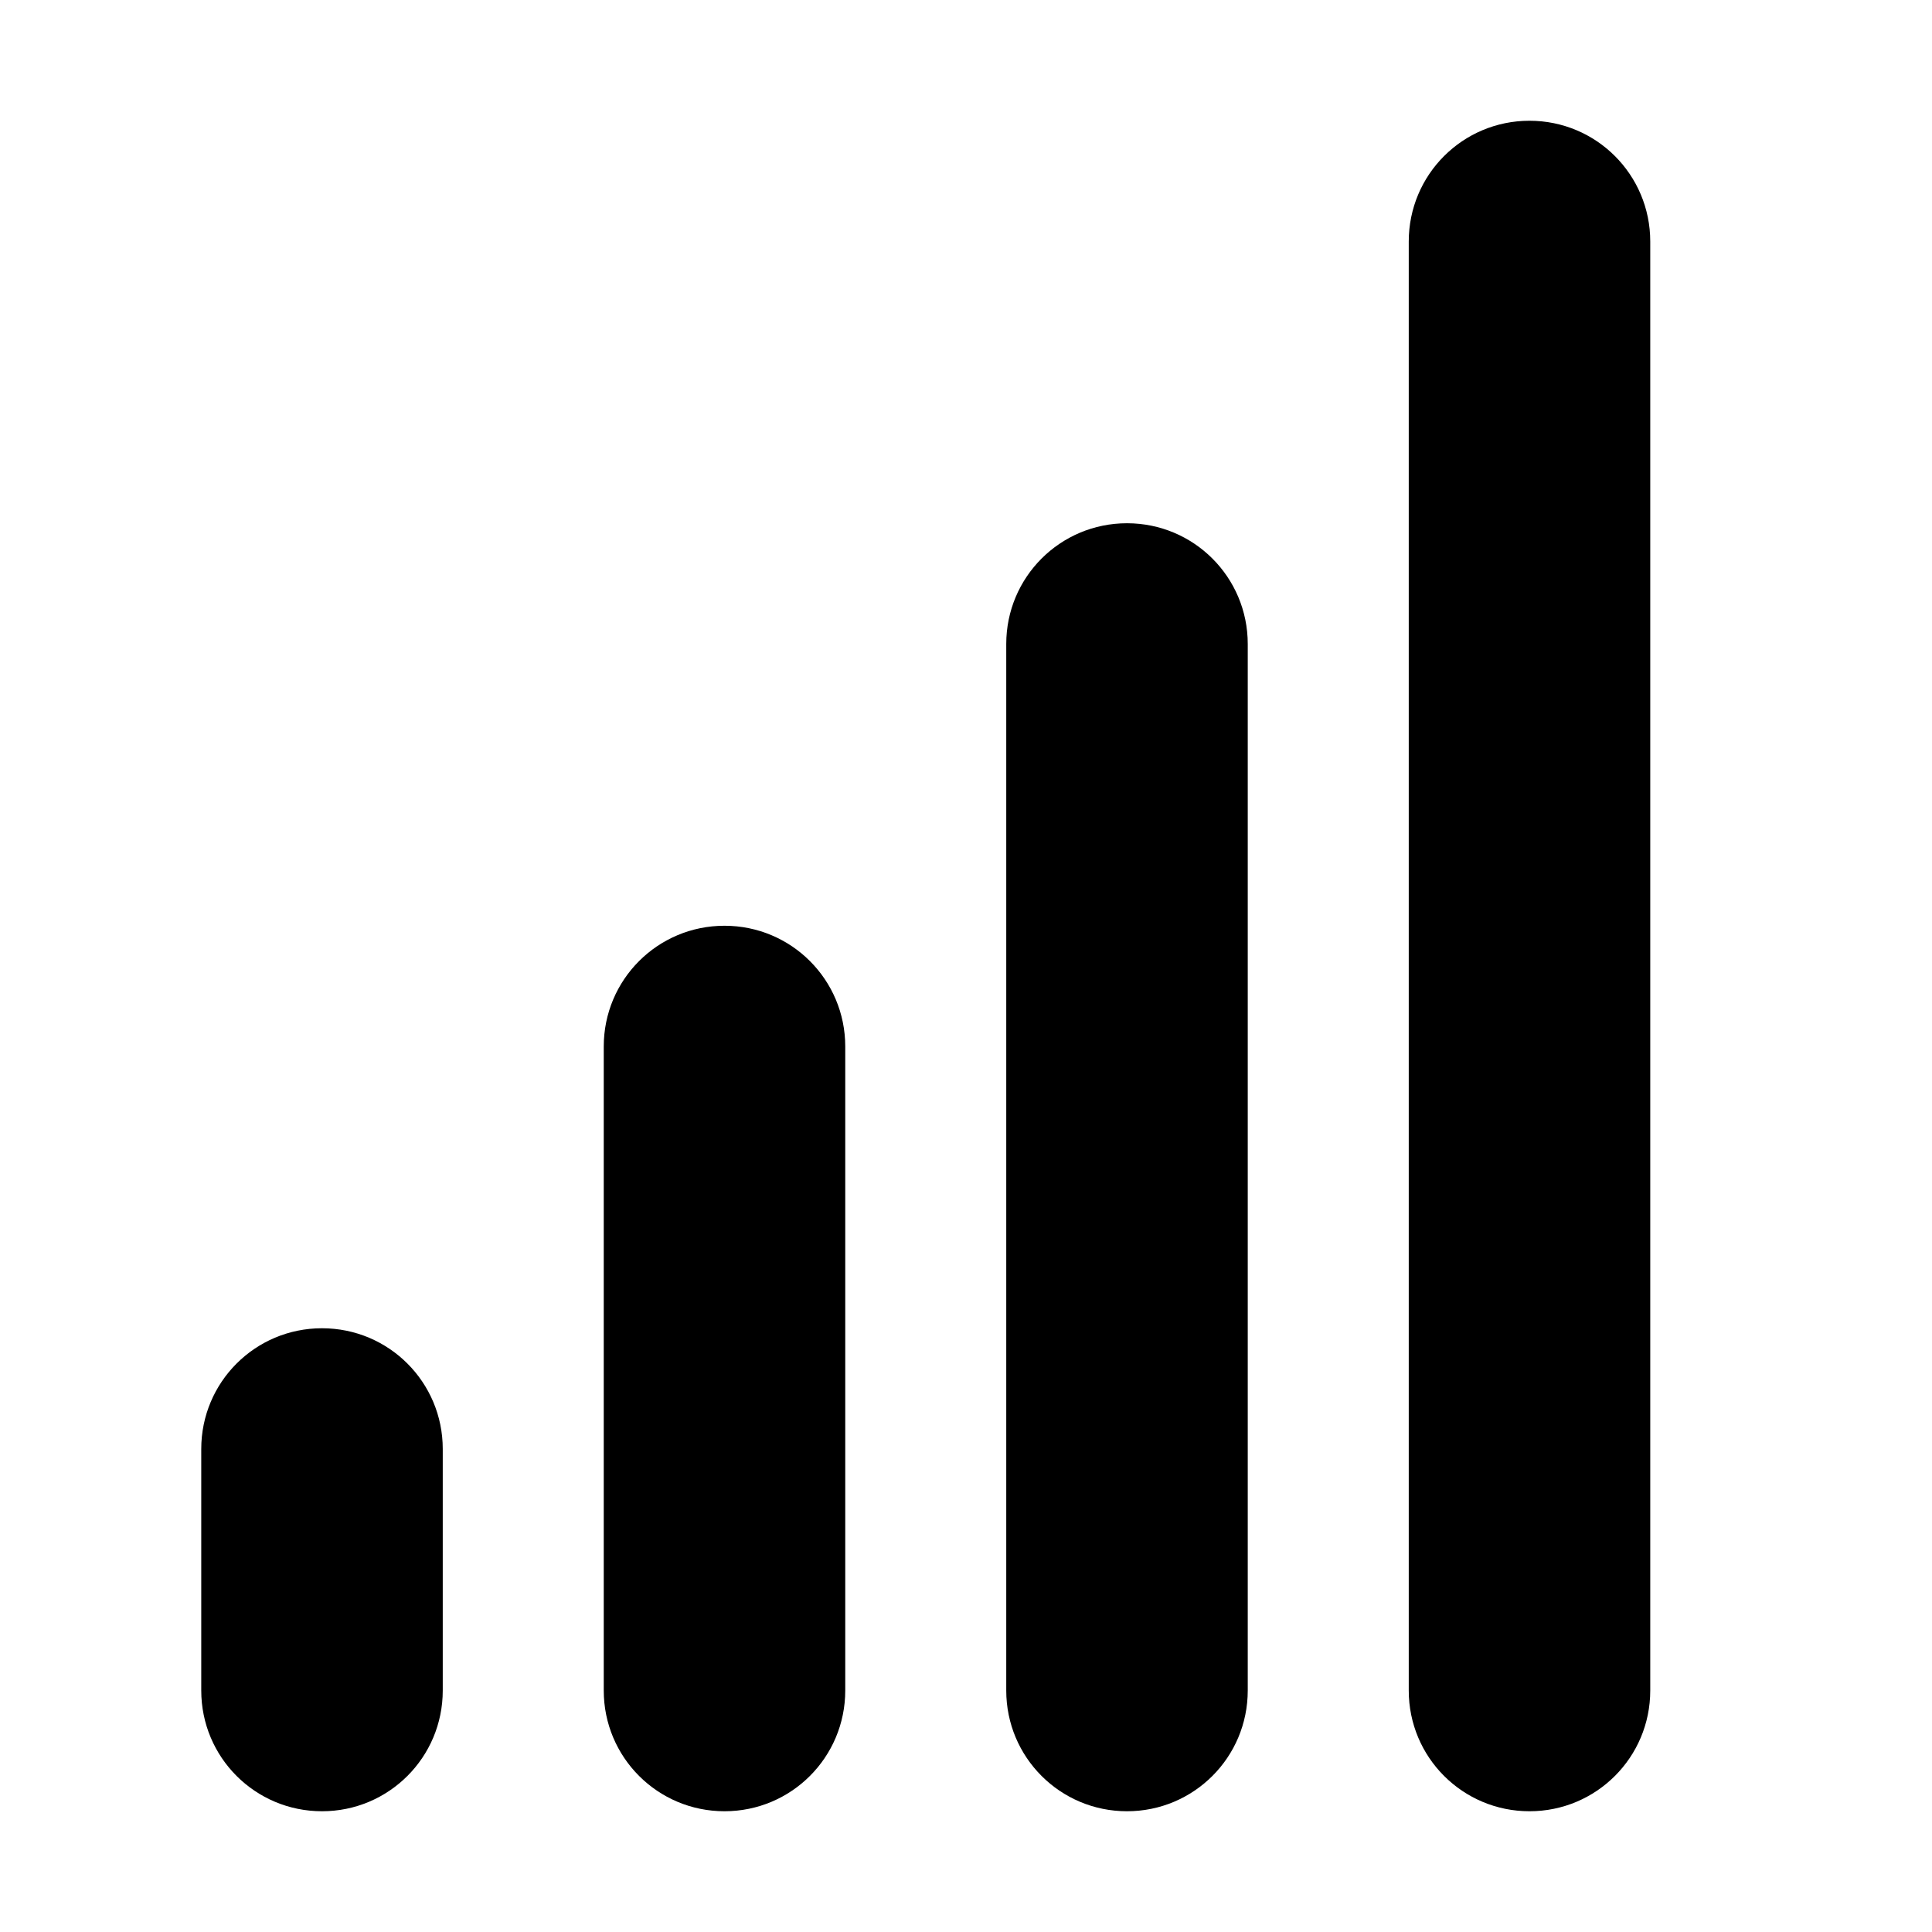 <?xml version="1.0" encoding="UTF-8"?><svg xmlns="http://www.w3.org/2000/svg" viewBox="0 0 24 24"><g id="a"/><g id="b"/><g id="c"/><g id="d"/><g id="e"/><g id="f"/><g id="g"/><g id="h"/><g id="i"/><g id="j"/><g id="k"/><g id="l"><g><path d="M19,1.5c-.83,0-1.5,.67-1.5,1.5V21c0,.83,.67,1.5,1.5,1.5s1.5-.67,1.5-1.5V3c0-.83-.67-1.5-1.5-1.5Z"/><path d="M14,6.5c-.83,0-1.5,.67-1.5,1.5v13c0,.83,.67,1.5,1.5,1.5s1.5-.67,1.5-1.5V8c0-.83-.67-1.5-1.5-1.5Z"/><path d="M9,11.5c-.83,0-1.5,.67-1.5,1.5v8c0,.83,.67,1.5,1.5,1.5s1.5-.67,1.5-1.5V13c0-.83-.67-1.5-1.5-1.5Z"/><path d="M4,16.5c-.83,0-1.5,.67-1.5,1.5v3c0,.83,.67,1.5,1.5,1.5s1.5-.67,1.5-1.5v-3c0-.83-.67-1.5-1.5-1.5Z"/></g></g><g id="m"/><g id="n"/><g id="o"/><g id="p"/><g id="q"/><g id="r"/><g id="s"/><g id="t"/><g id="u"/></svg>